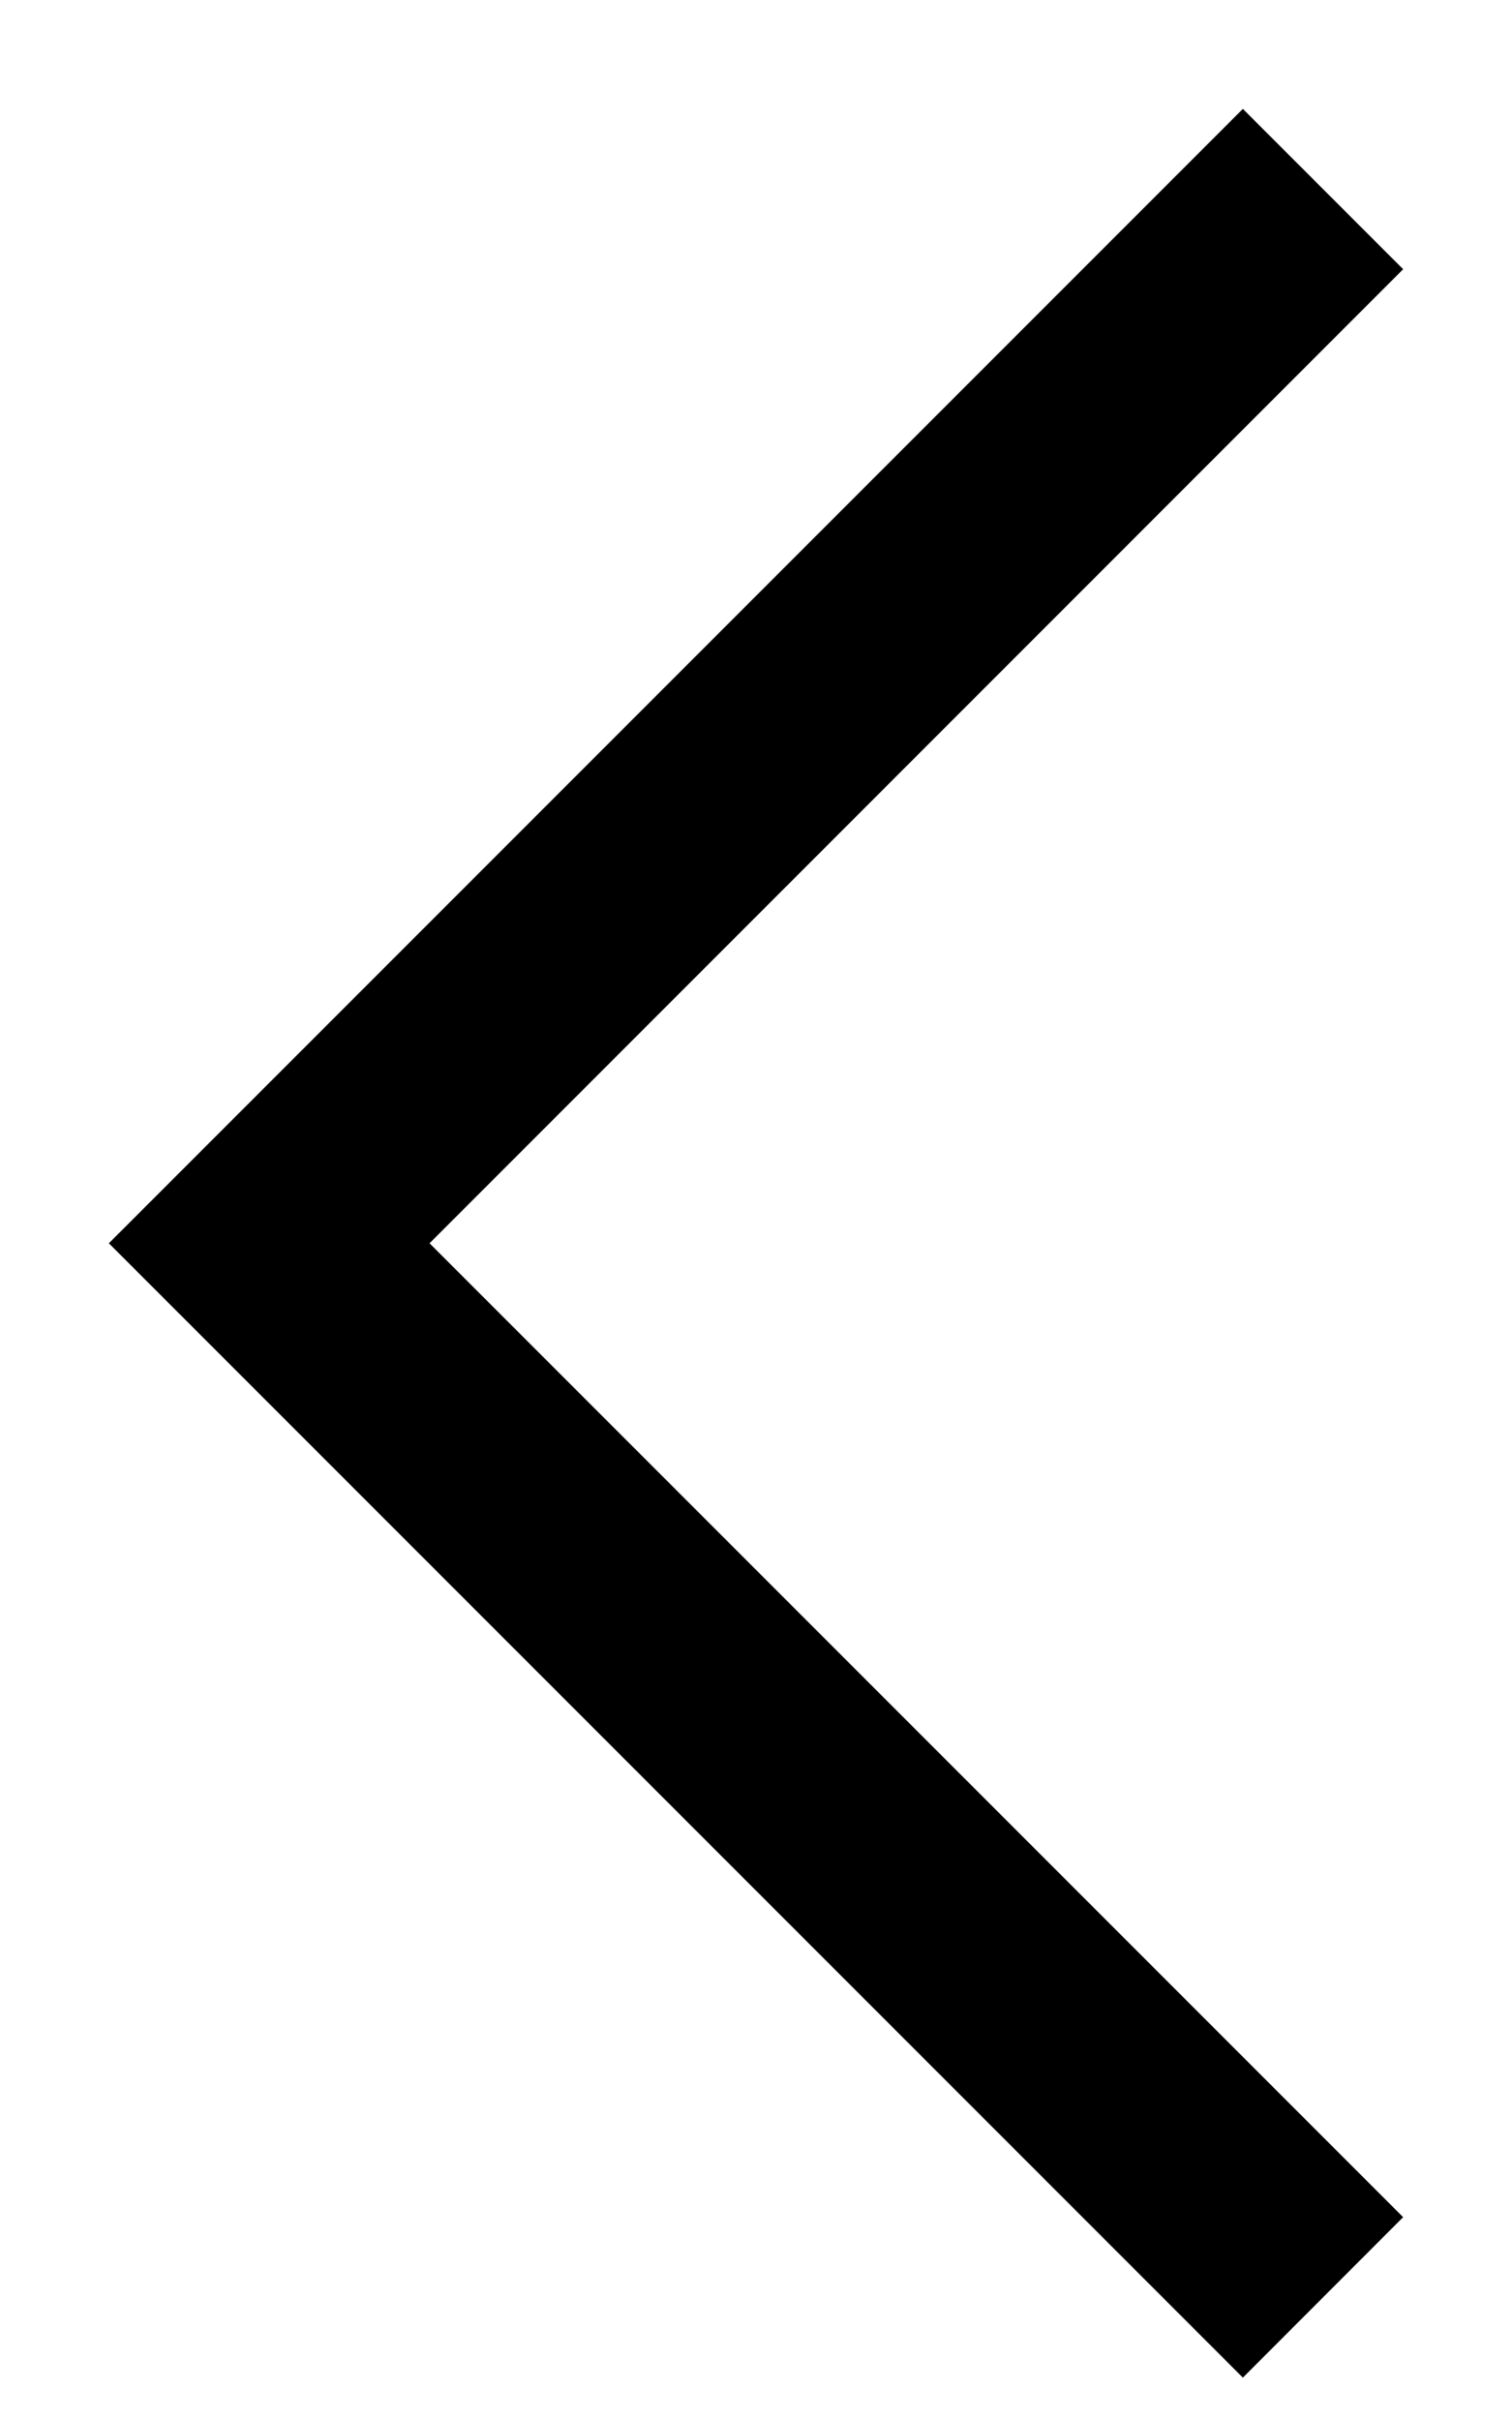 <svg width="10" height="16" viewBox="0 0 10 16" fill="none" xmlns="http://www.w3.org/2000/svg">
<path fill-rule="evenodd" clip-rule="evenodd" d="M0.72 8.22L8.22 0.72L9.28 1.78L2.841 8.22L9.28 14.659L8.22 15.72L0.72 8.22Z" fill="black"/>
</svg>
